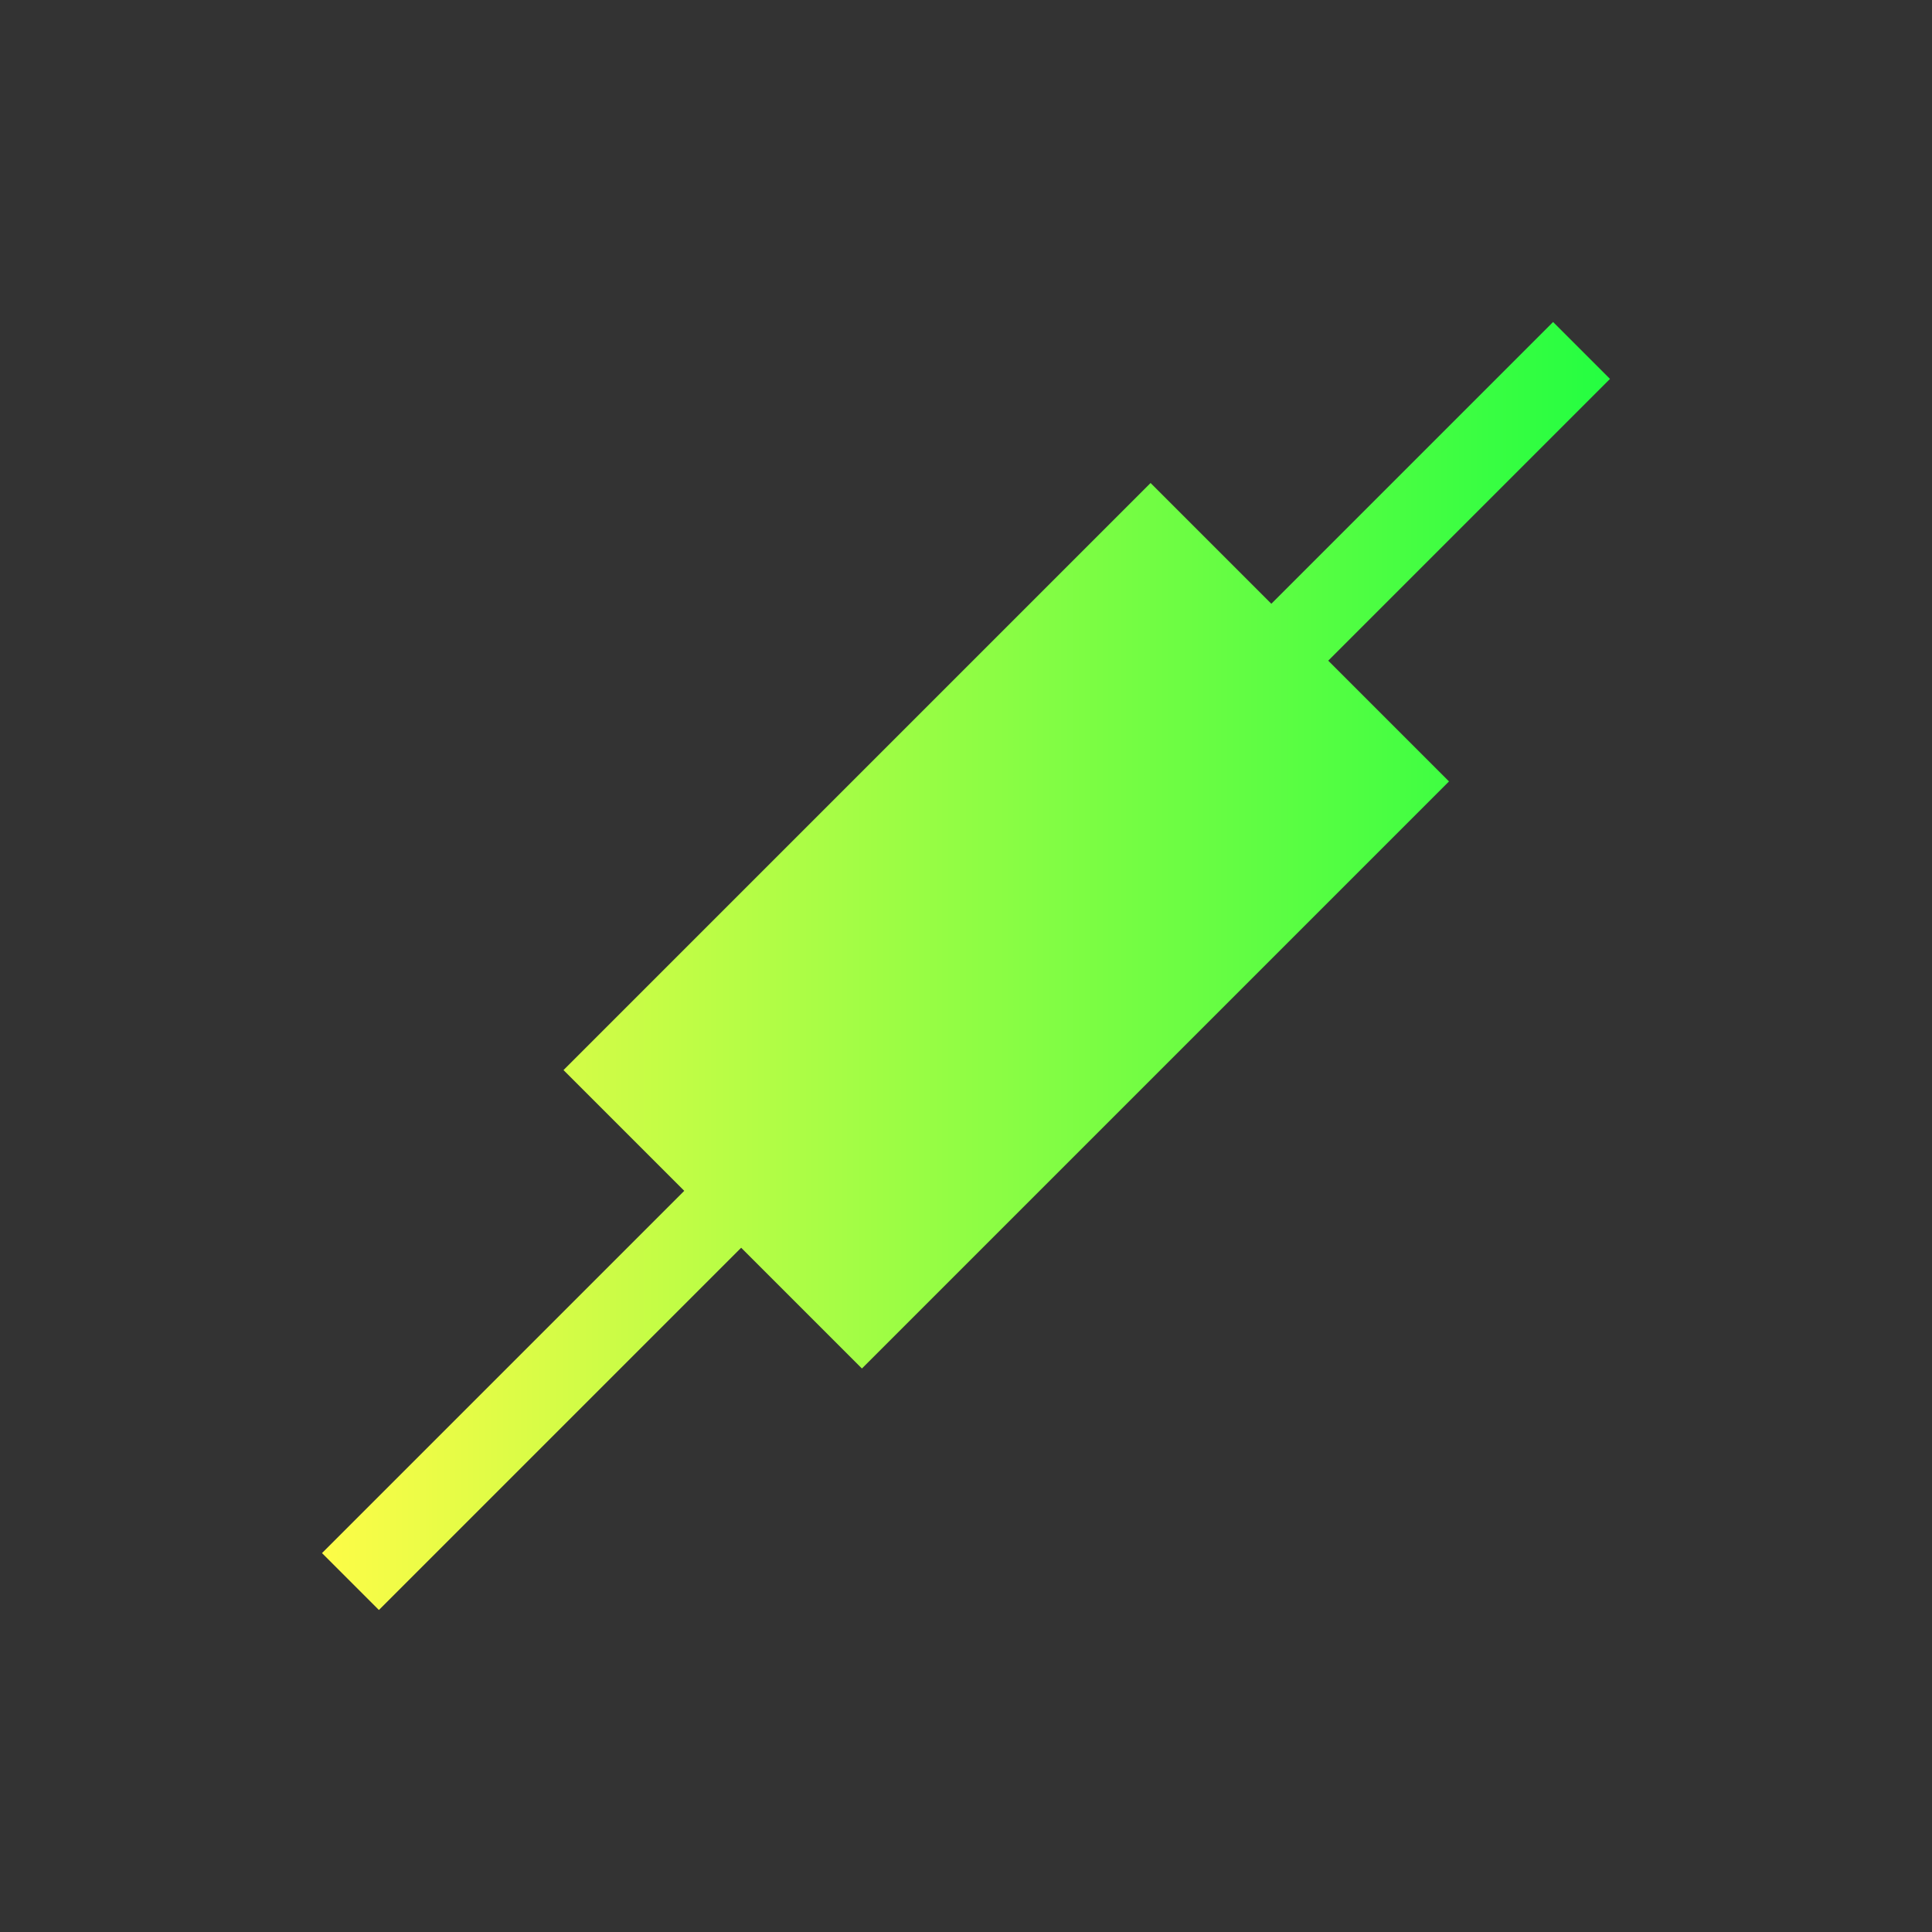 <svg width="24" height="24" viewBox="0 0 24 24" fill="none" xmlns="http://www.w3.org/2000/svg">
<rect x="0" y="0" width="24" height="24" fill="#333333" stroke="none"/>
<path d="M19.293 4L15.793 7.5L14.293 6L12.293 8L9 11.293L7 13.293L8.5 14.793L4 19.293L4.707 20L9.207 15.5L10.707 17L12.707 15L16 11.707L18 9.707L16.5 8.207L20 4.707L19.293 4Z" fill="url(#paint0_linear_10_16772)"/>
<defs>
<linearGradient id="paint0_linear_10_16772" x1="4" y1="12" x2="20" y2="12" gradientUnits="userSpaceOnUse">
<stop stop-color="#FDFC47"/>
<stop offset="1" stop-color="#24FE41"/>
</linearGradient>
</defs>
</svg>
